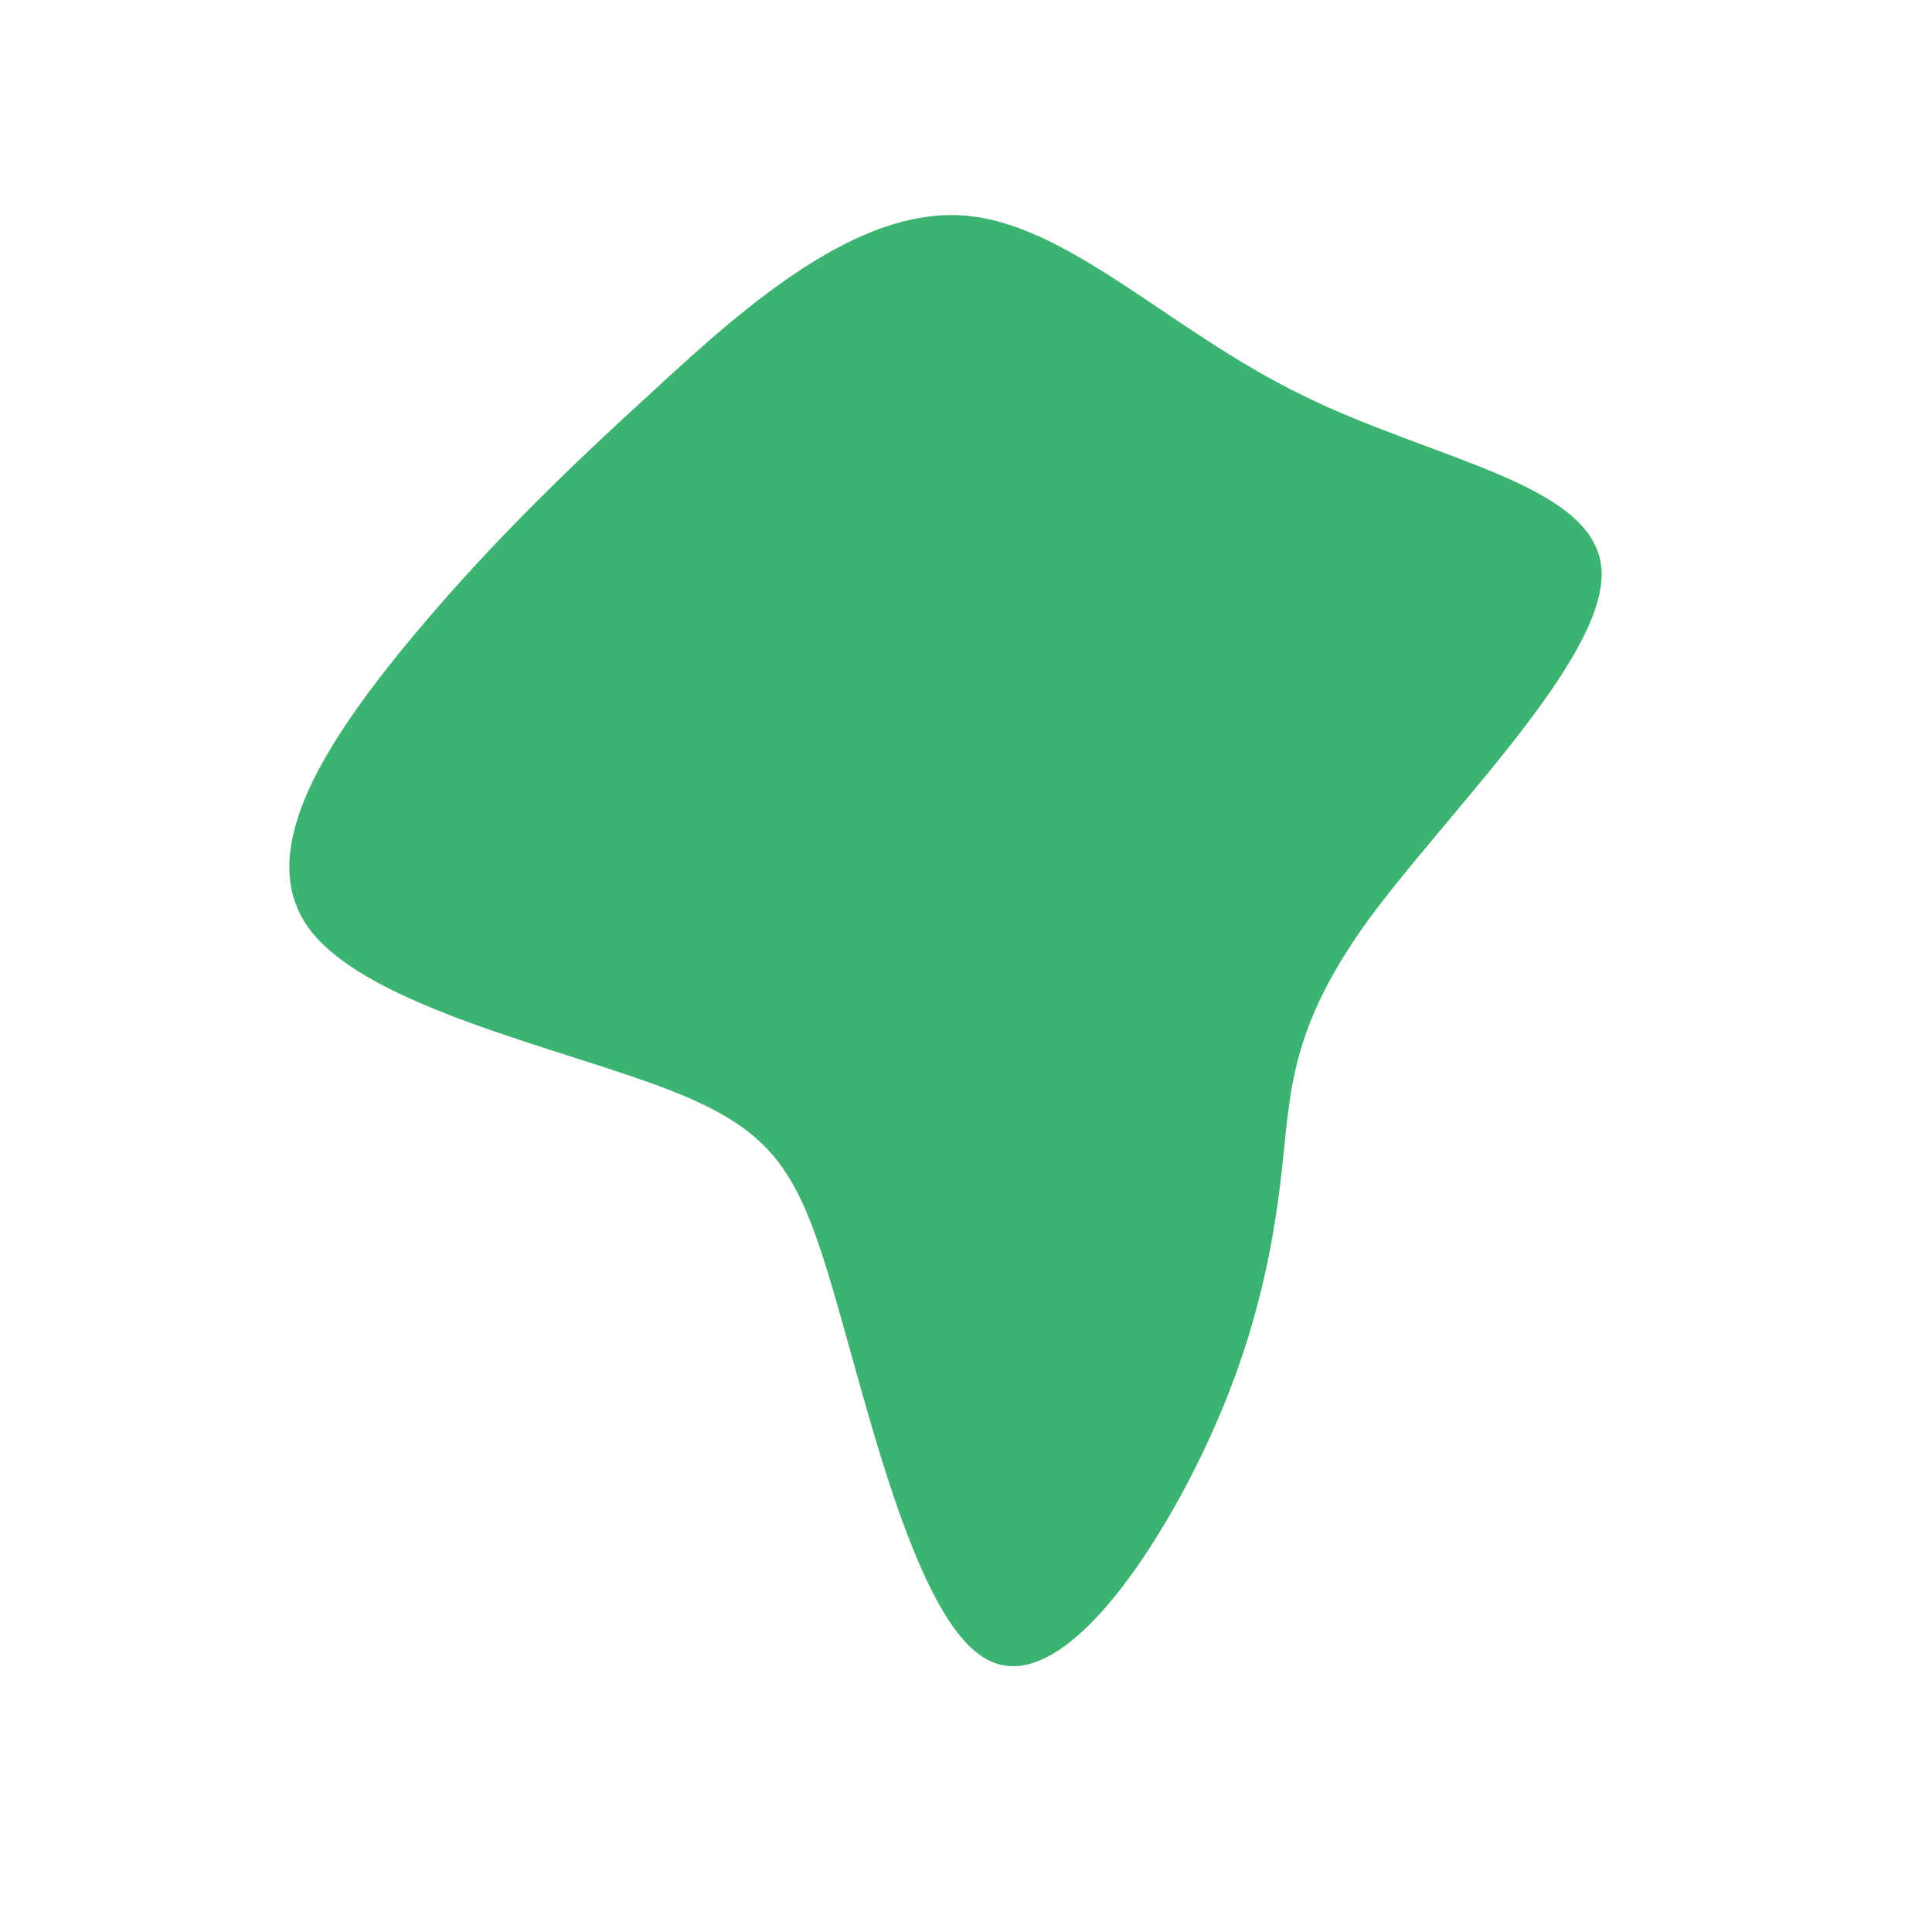 <?xml version="1.0" standalone="no"?>
<svg viewBox="0 0 200 200" xmlns="http://www.w3.org/2000/svg">
  <path fill="#3CB371" d="M34.8,-59.1C48.5,-52.3,65.5,-49.9,65.8,-40.8C66.1,-31.7,49.8,-15.9,41.6,-4.7C33.5,6.5,33.6,13,32.7,21.1C31.8,29.2,30,39,24.4,50.6C18.8,62.2,9.4,75.7,2.2,71.8C-5,68,-9.9,46.8,-13.6,34.1C-17.3,21.4,-19.7,17.1,-30.8,12.8C-41.9,8.5,-61.6,4.3,-67.8,-3.6C-73.9,-11.4,-66.5,-22.7,-58.6,-32.5C-50.6,-42.3,-42.3,-50.5,-32.4,-59.5C-22.6,-68.6,-11.3,-78.4,-0.4,-77.7C10.5,-77,21,-65.8,34.8,-59.1Z" transform="translate(100 100)" />
</svg>
